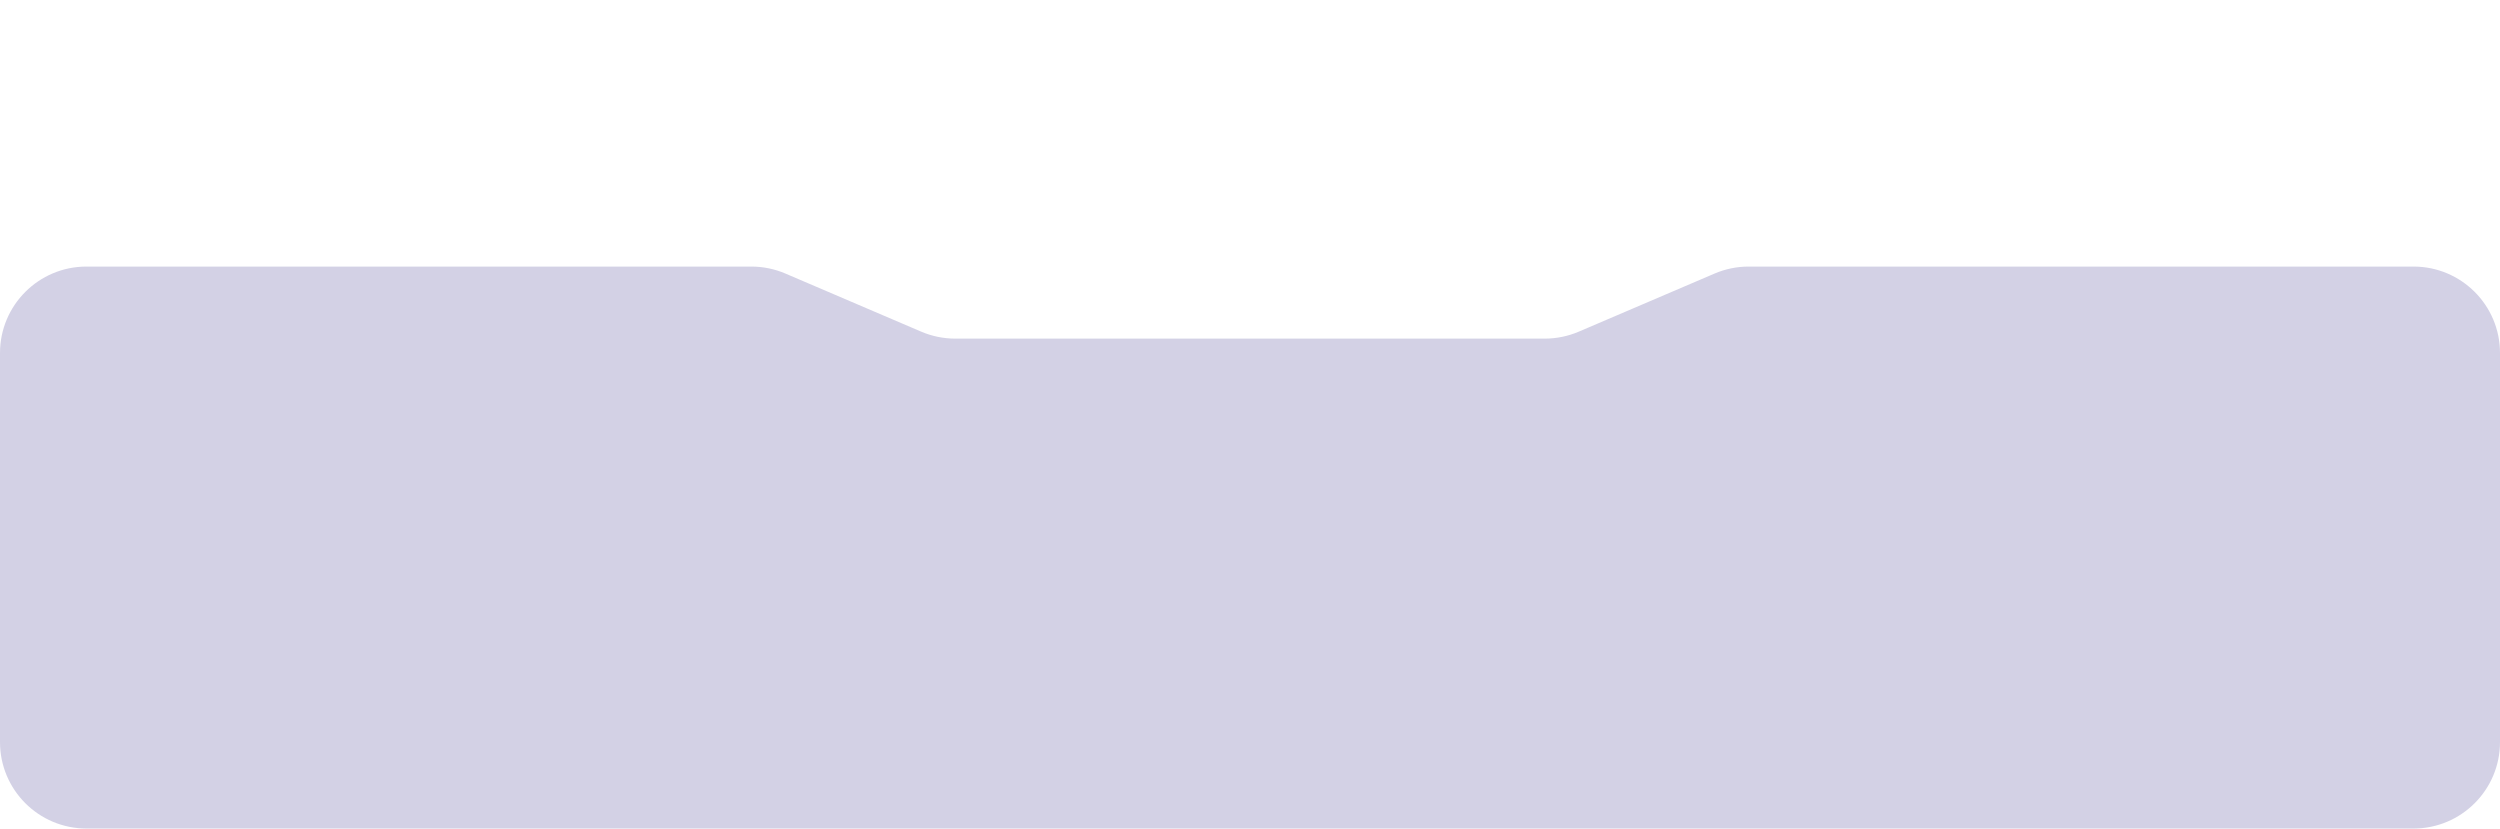 <svg width="347" height="115" viewBox="0 0 347 115" fill="none" xmlns="http://www.w3.org/2000/svg">
<path d="M0 49C0 42.373 5.373 37 12 37H104.291C105.913 37 107.519 37.329 109.011 37.967L127.864 46.033C129.356 46.671 130.962 47 132.584 47H214.416C216.038 47 217.644 46.671 219.136 46.033L237.989 37.967C239.481 37.329 241.087 37 242.709 37H335C341.627 37 347 42.373 347 49V103C347 109.627 341.627 115 335 115H12C5.373 115 0 109.627 0 103V49Z" fill="#D3D1E5"/>
</svg>
